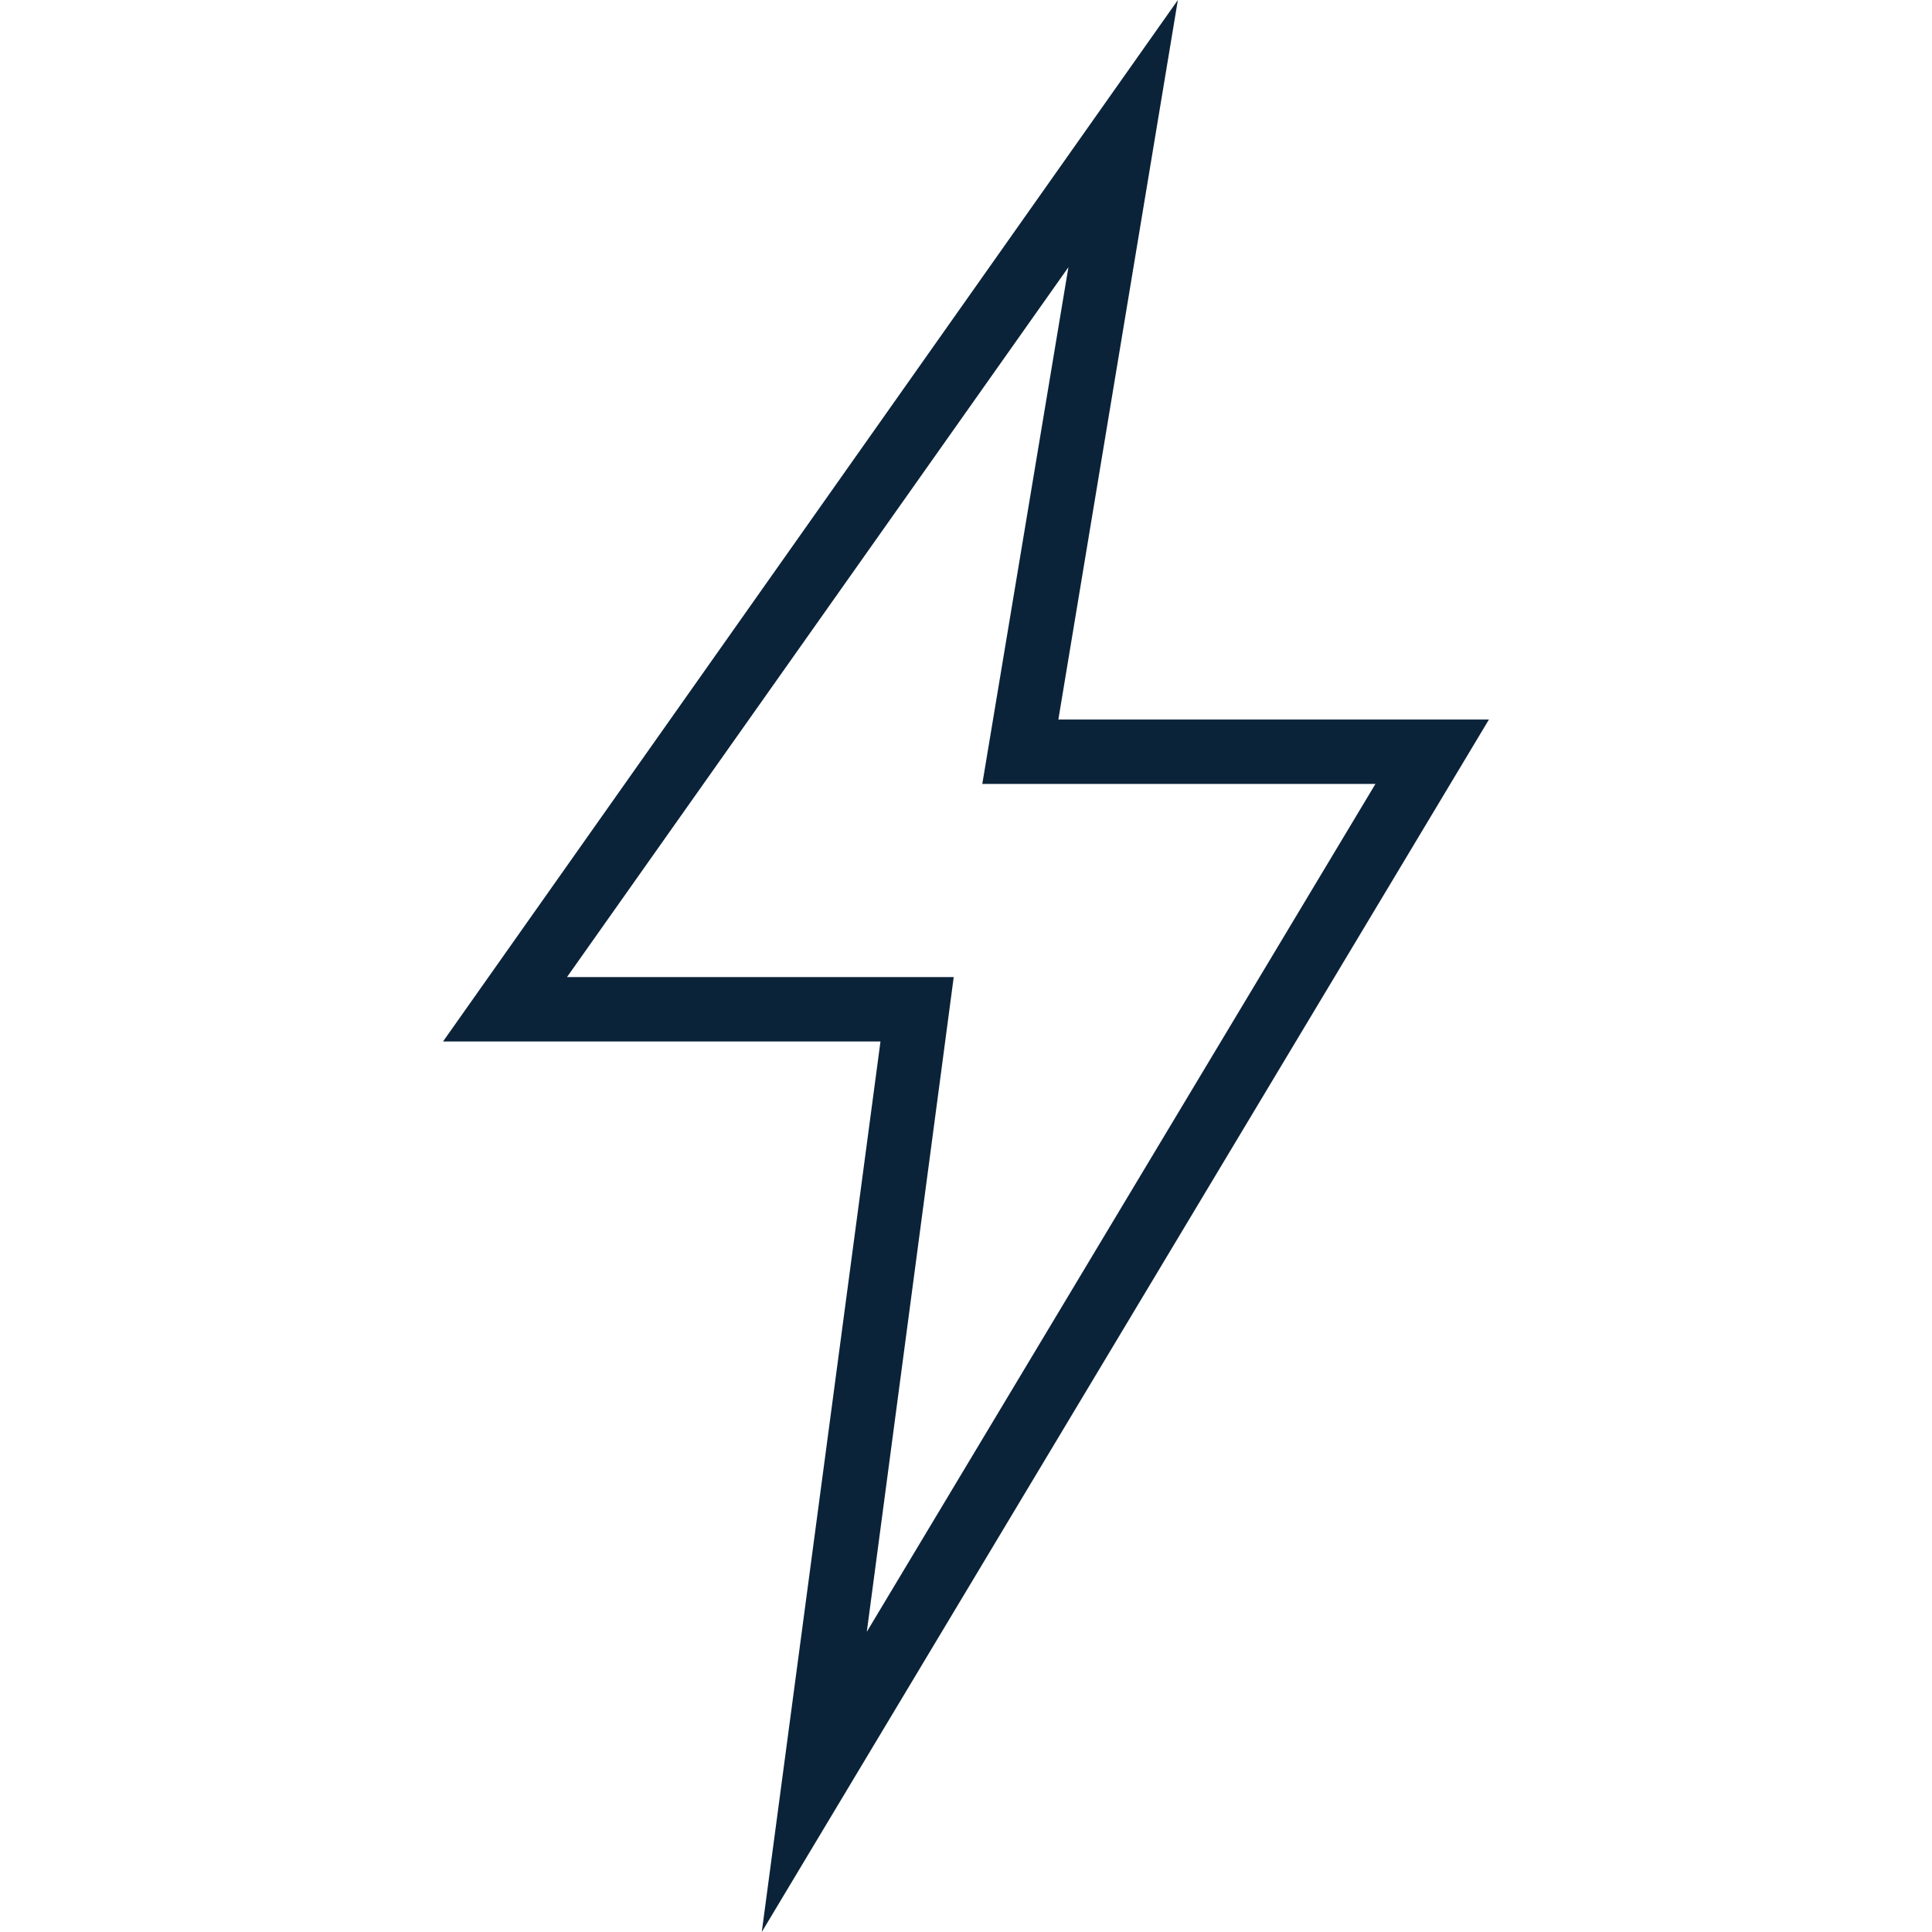 <?xml version="1.0" encoding="utf-8"?>
<!-- Generator: Adobe Illustrator 23.0.1, SVG Export Plug-In . SVG Version: 6.00 Build 0)  -->
<svg version="1.1" id="Capa_1" xmlns="http://www.w3.org/2000/svg" xmlns:xlink="http://www.w3.org/1999/xlink" x="0px" y="0px"
	 viewBox="0 0 480.1 480.1" style="enable-background:new 0 0 480.1 480.1;" xml:space="preserve">
<style type="text/css">
	.st0{fill:#0B2339;}
</style>
<g>
	<g>
		<path class="st0" d="M370,178.8H263L292.7,0L110.1,258.8h108.7l-29.5,221.3L370,178.8z M140.9,242.8L265.5,66.4l-21.4,128.4h97.7
			L215.4,405.5L237,242.8L140.9,242.8L140.9,242.8z"/>
	</g>
</g>
</svg>
